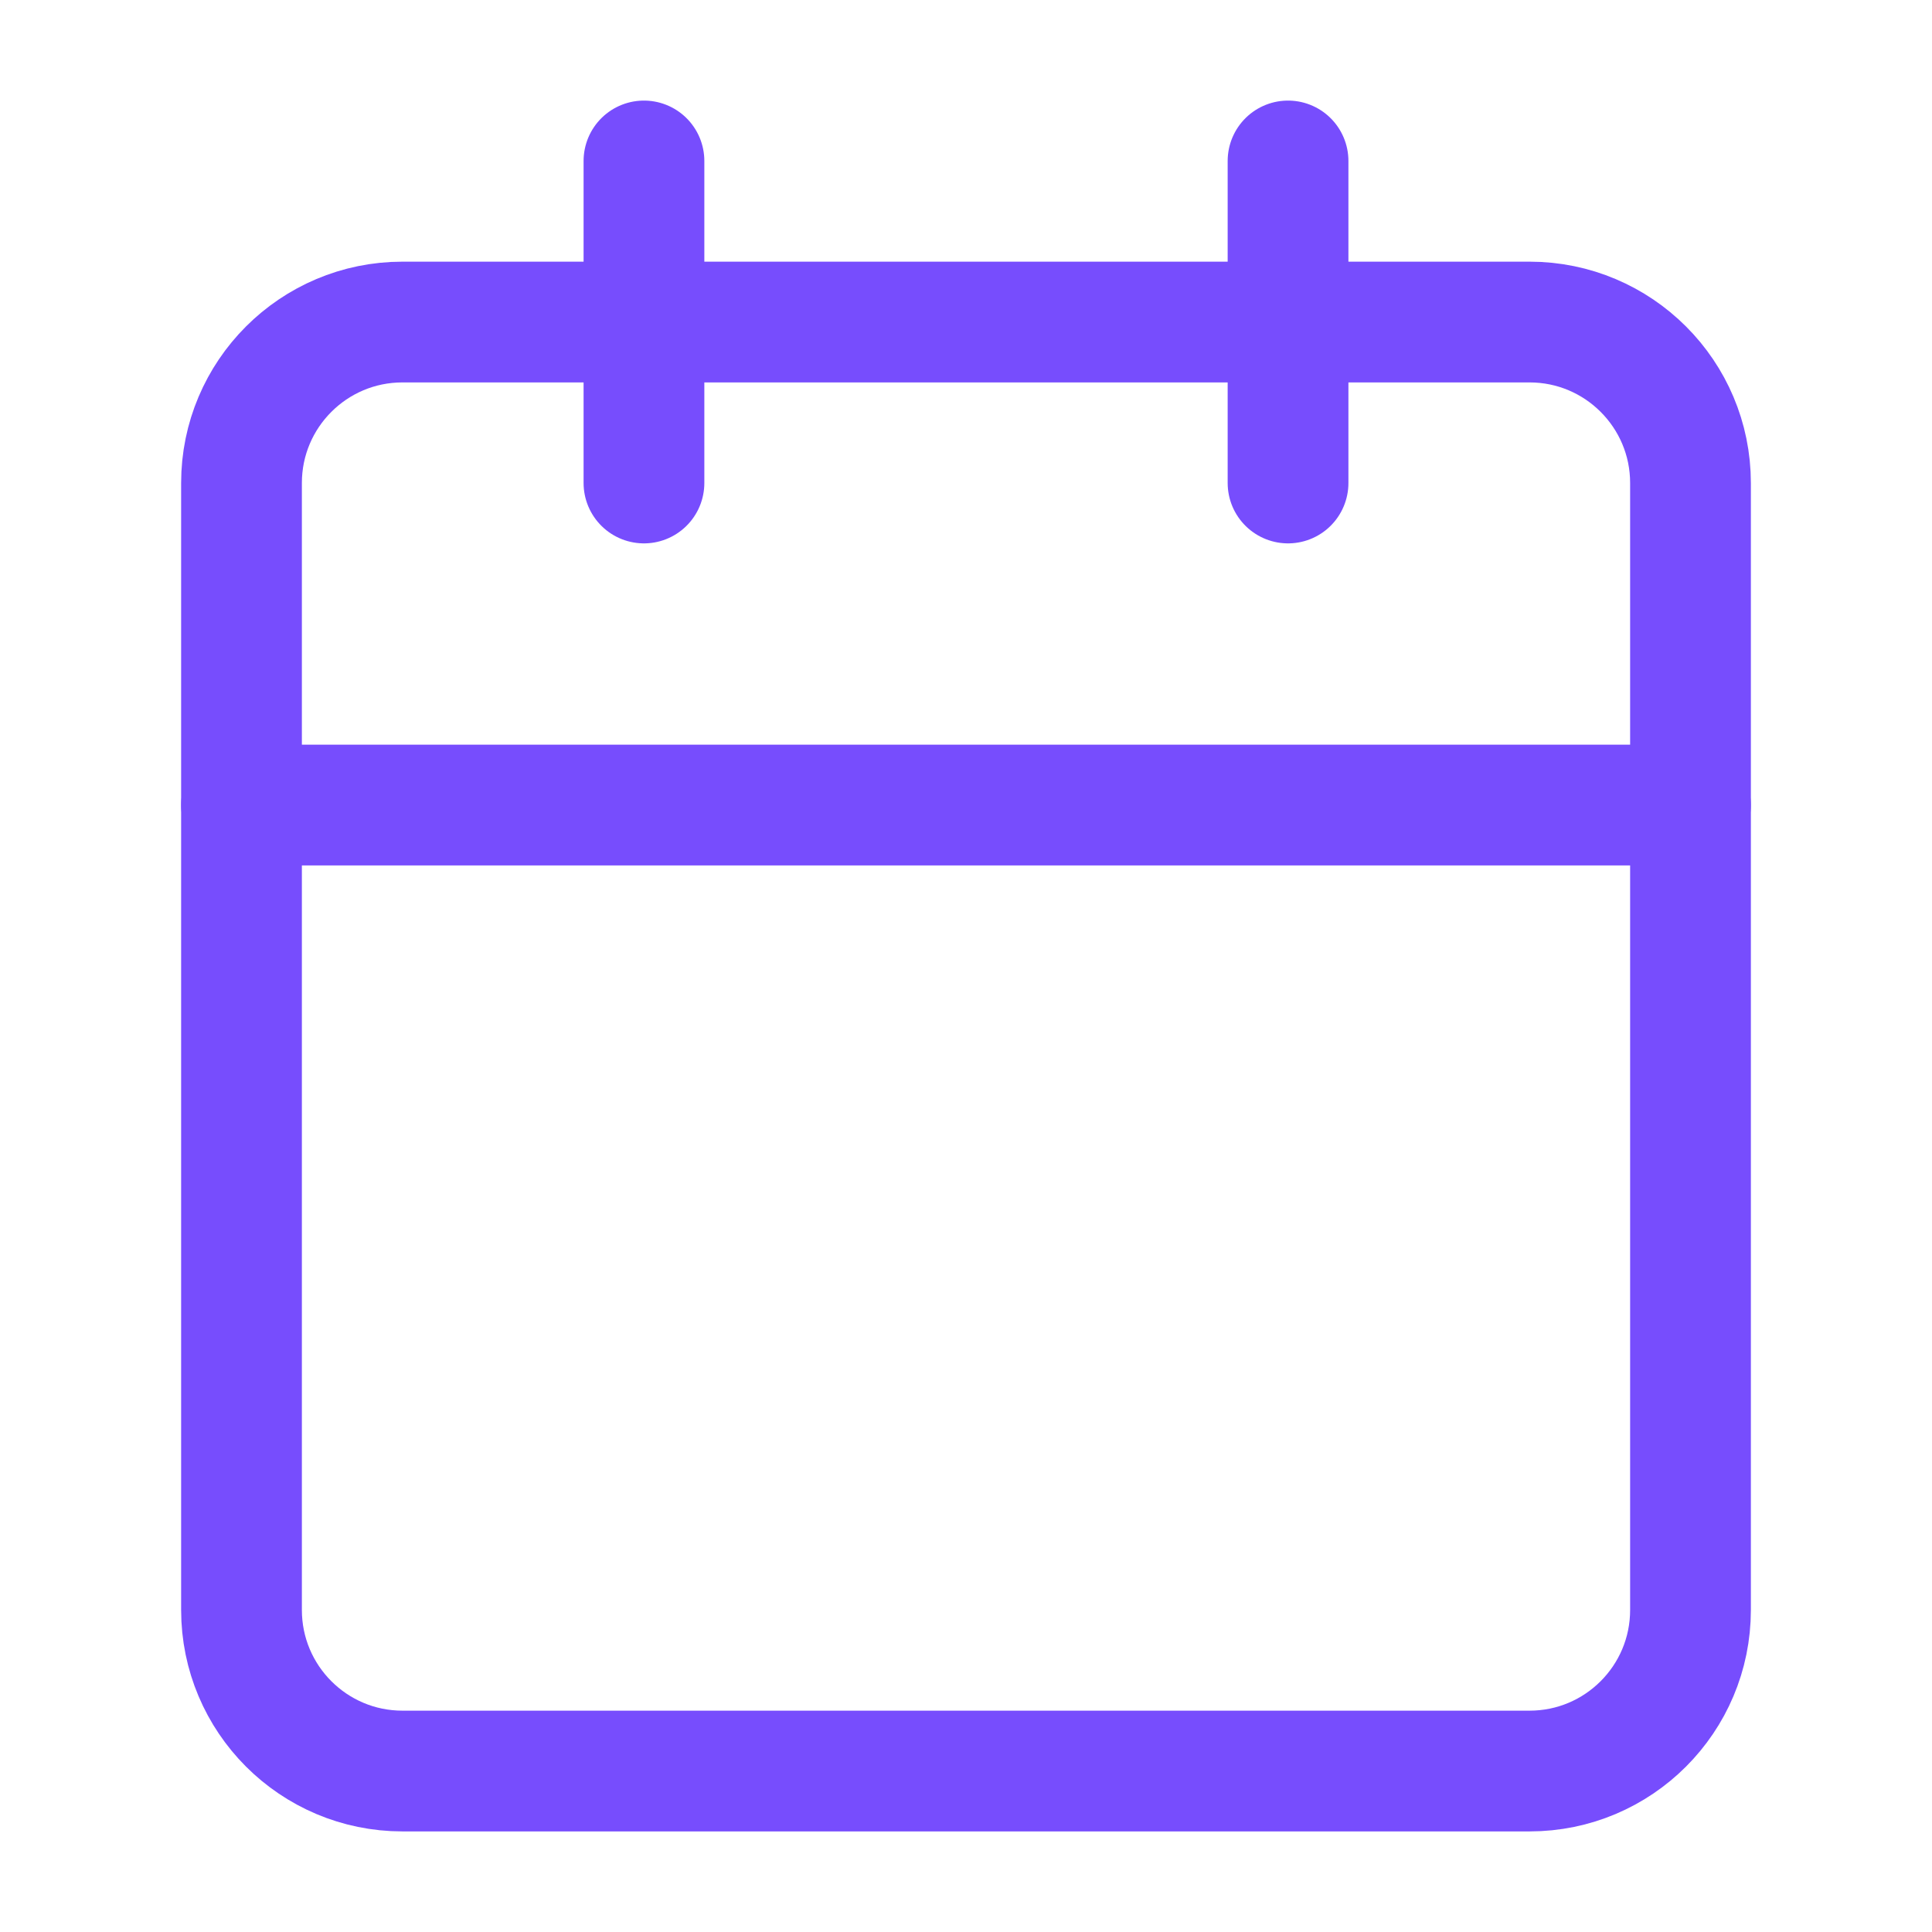 <svg width="16" height="16" viewBox="0 0 16 16" fill="none" xmlns="http://www.w3.org/2000/svg">
<path d="M12.667 2.667H3.333C2.597 2.667 2 3.264 2 4V13.333C2 14.07 2.597 14.667 3.333 14.667H12.667C13.403 14.667 14 14.07 14 13.333V4C14 3.264 13.403 2.667 12.667 2.667Z" stroke="#774DFD" stroke-linecap="round" stroke-linejoin="round"/>
<path d="M10.667 1.333V4" stroke="#774DFD" stroke-linecap="round" stroke-linejoin="round"/>
<path d="M5.333 1.333V4" stroke="#774DFD" stroke-linecap="round" stroke-linejoin="round"/>
<path d="M2 6.667H14" stroke="#774DFD" stroke-linecap="round" stroke-linejoin="round"/>
</svg>
